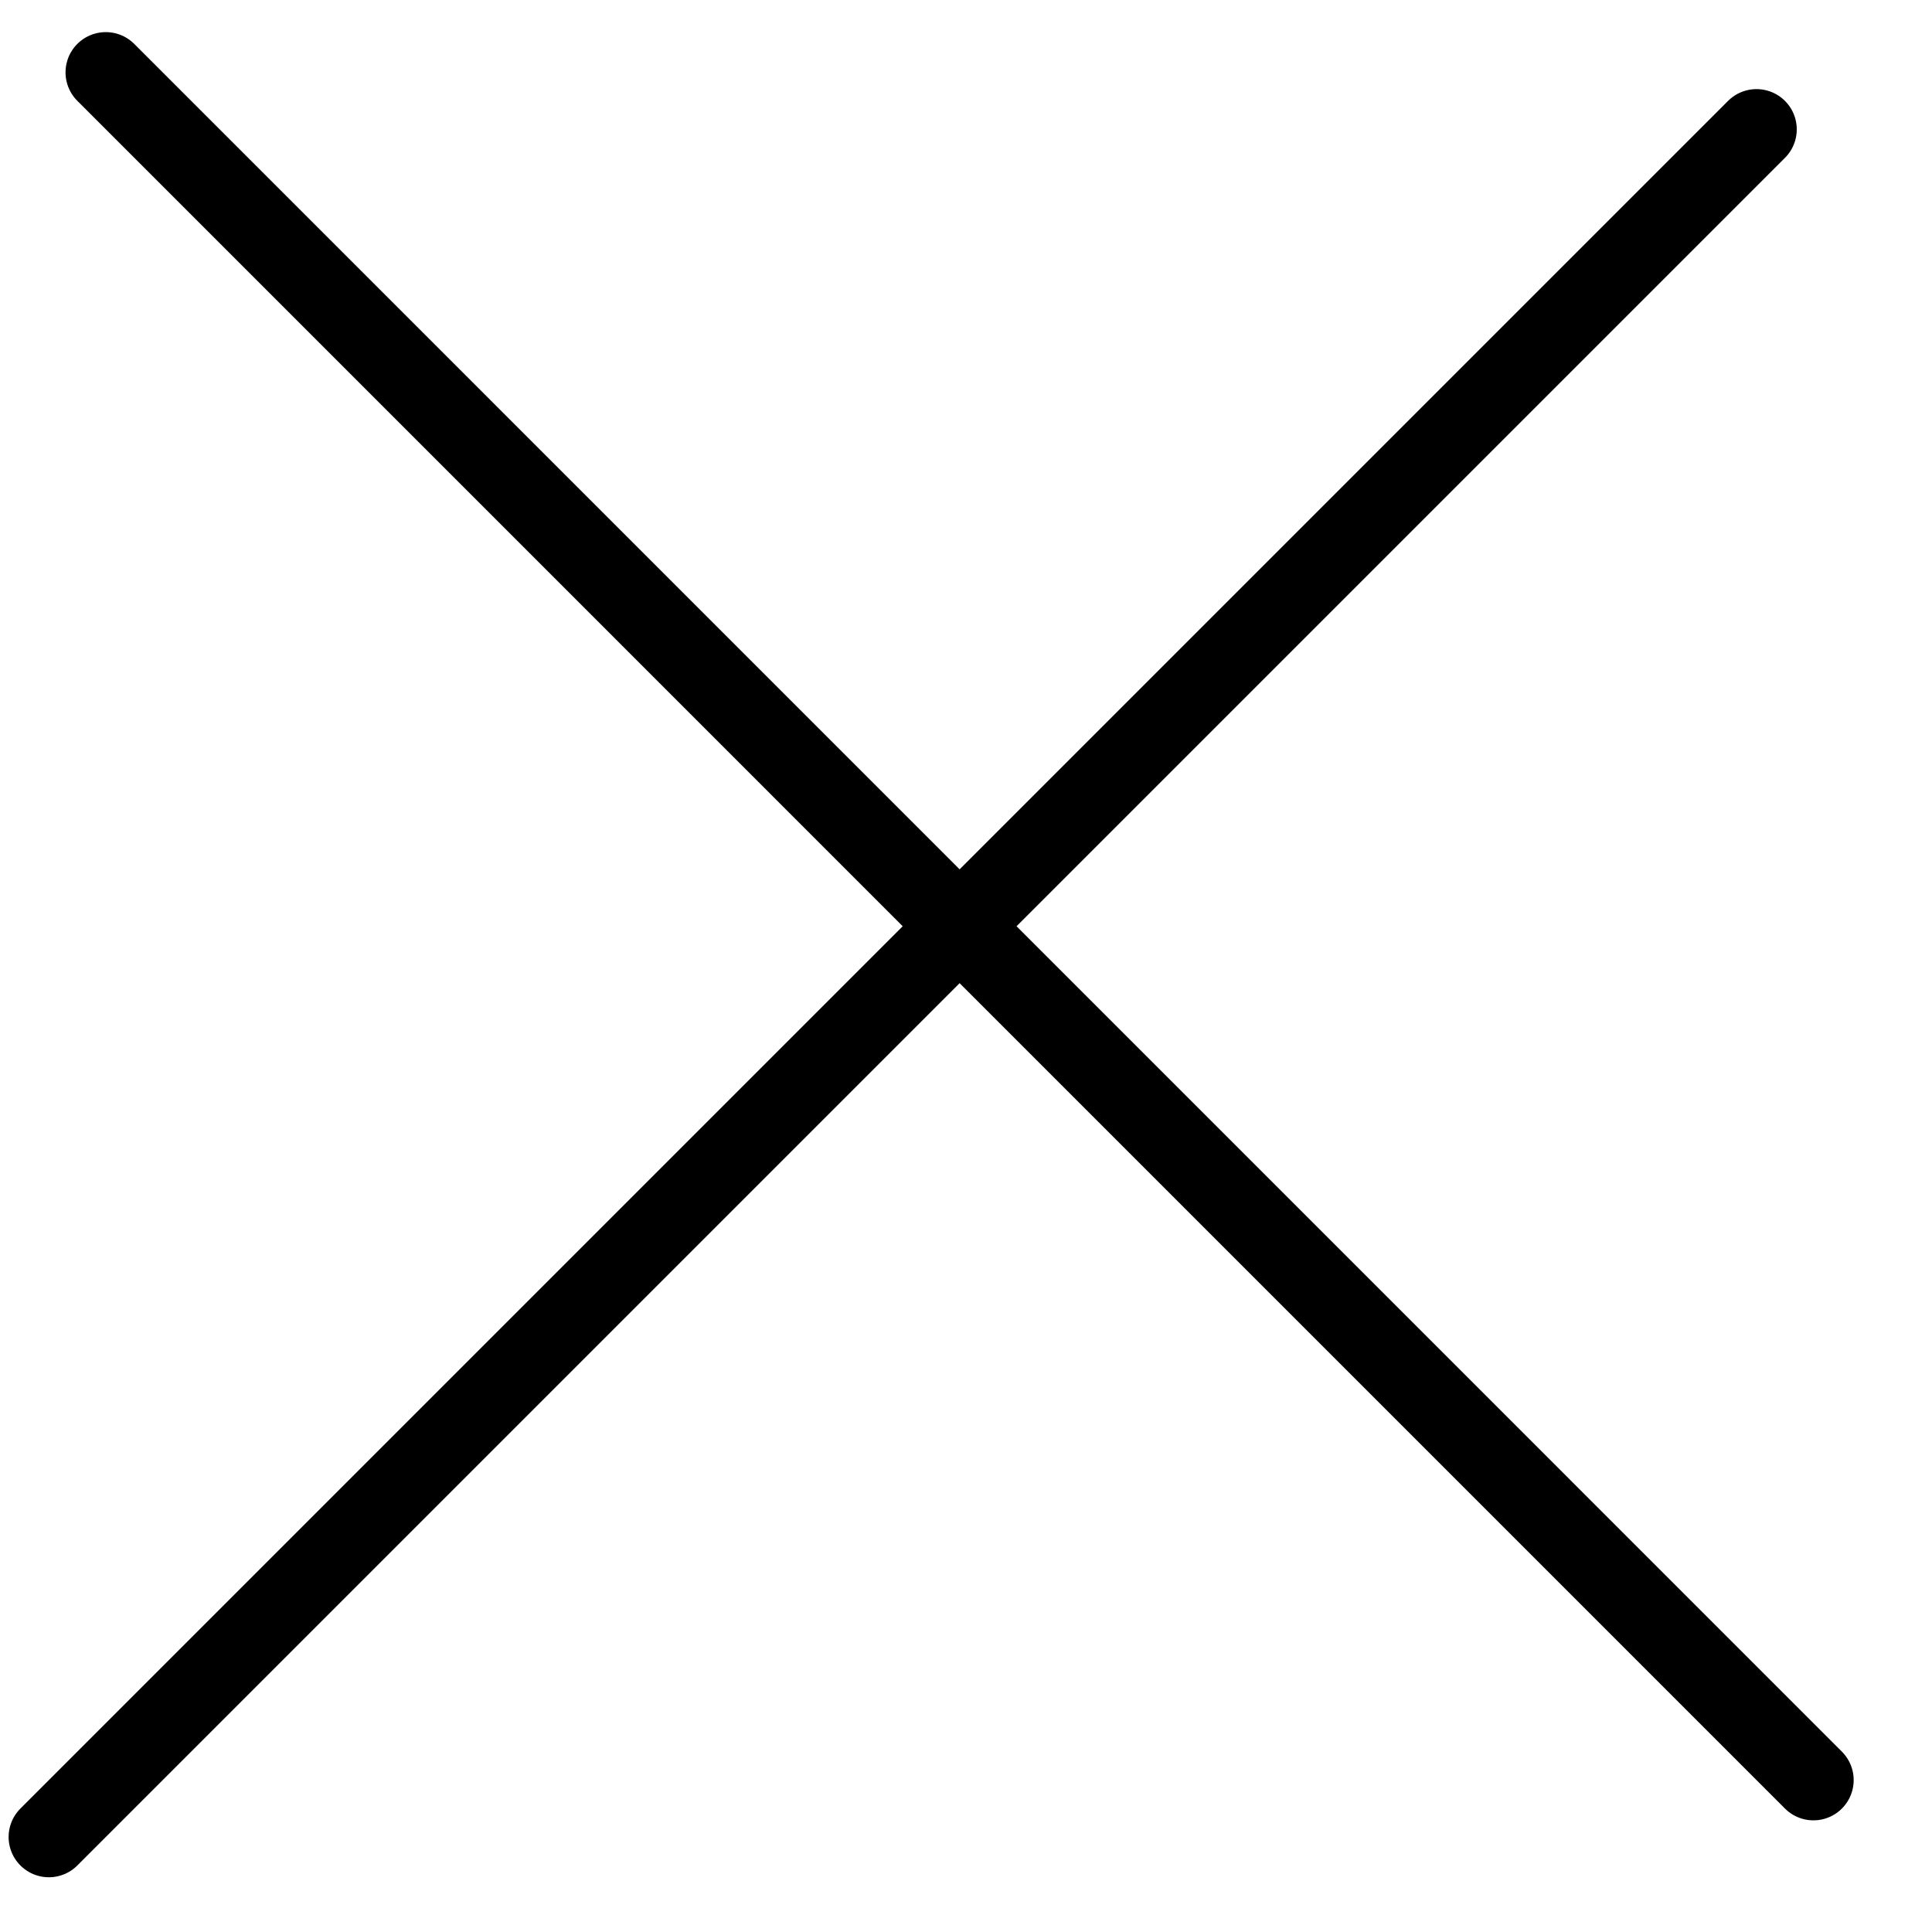 <svg width="24" height="24" viewBox="0 0 24 24" fill="none" xmlns="http://www.w3.org/2000/svg">
<path d="M21.82 1.607L0.607 22.82M1.314 0.899L22.527 22.113" stroke="black" stroke-linecap="round"/>
</svg>
